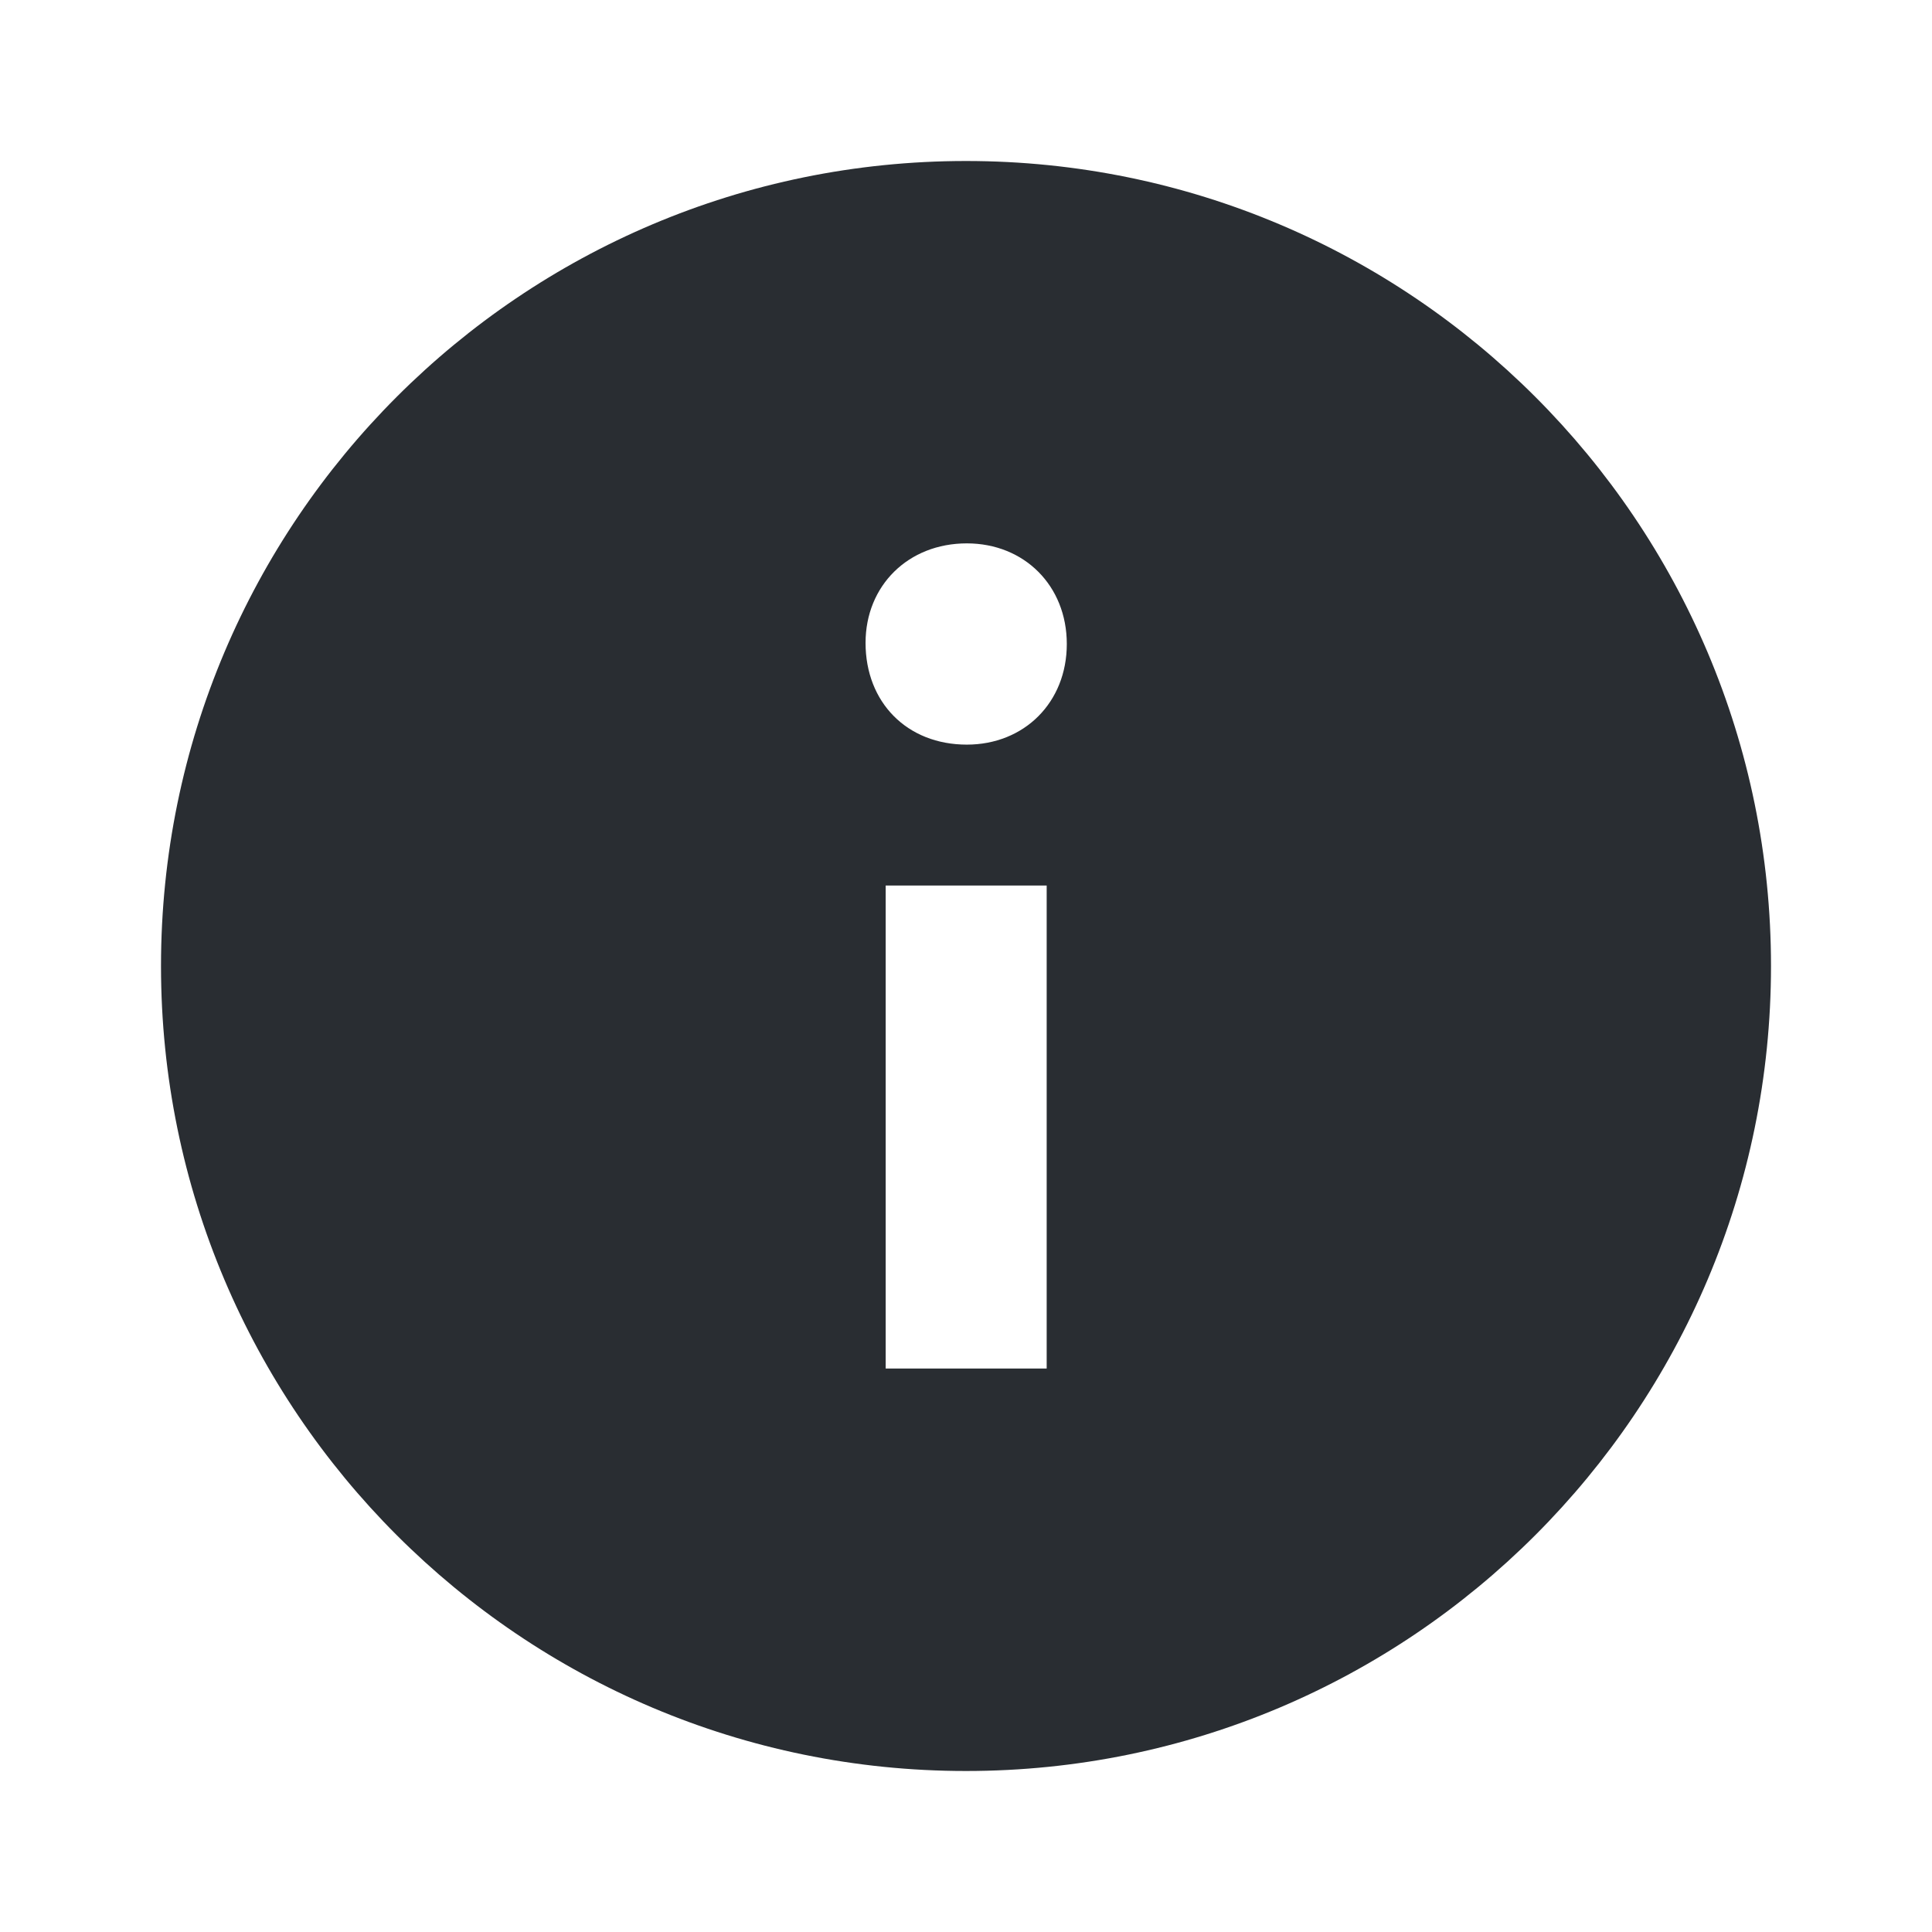 <svg width="800" height="800" viewBox="0 0 800 800" fill="none" xmlns="http://www.w3.org/2000/svg">
<path fill-rule="evenodd" clip-rule="evenodd" d="M400 66.666C584.097 66.666 733.334 215.903 733.334 400C733.334 584.094 584.097 733.333 400 733.333C215.906 733.333 66.667 584.094 66.667 400C66.667 215.903 215.906 66.666 400 66.666ZM433.407 366.667H366.74V566.667H433.407V366.667ZM400.339 225C376.036 225 358.407 242.532 358.407 266.204C358.407 290.835 375.571 308.333 400.339 308.333C424.144 308.333 441.74 290.835 441.74 266.667C441.74 242.532 424.144 225 400.339 225Z" fill="#292D32"/>
</svg>
